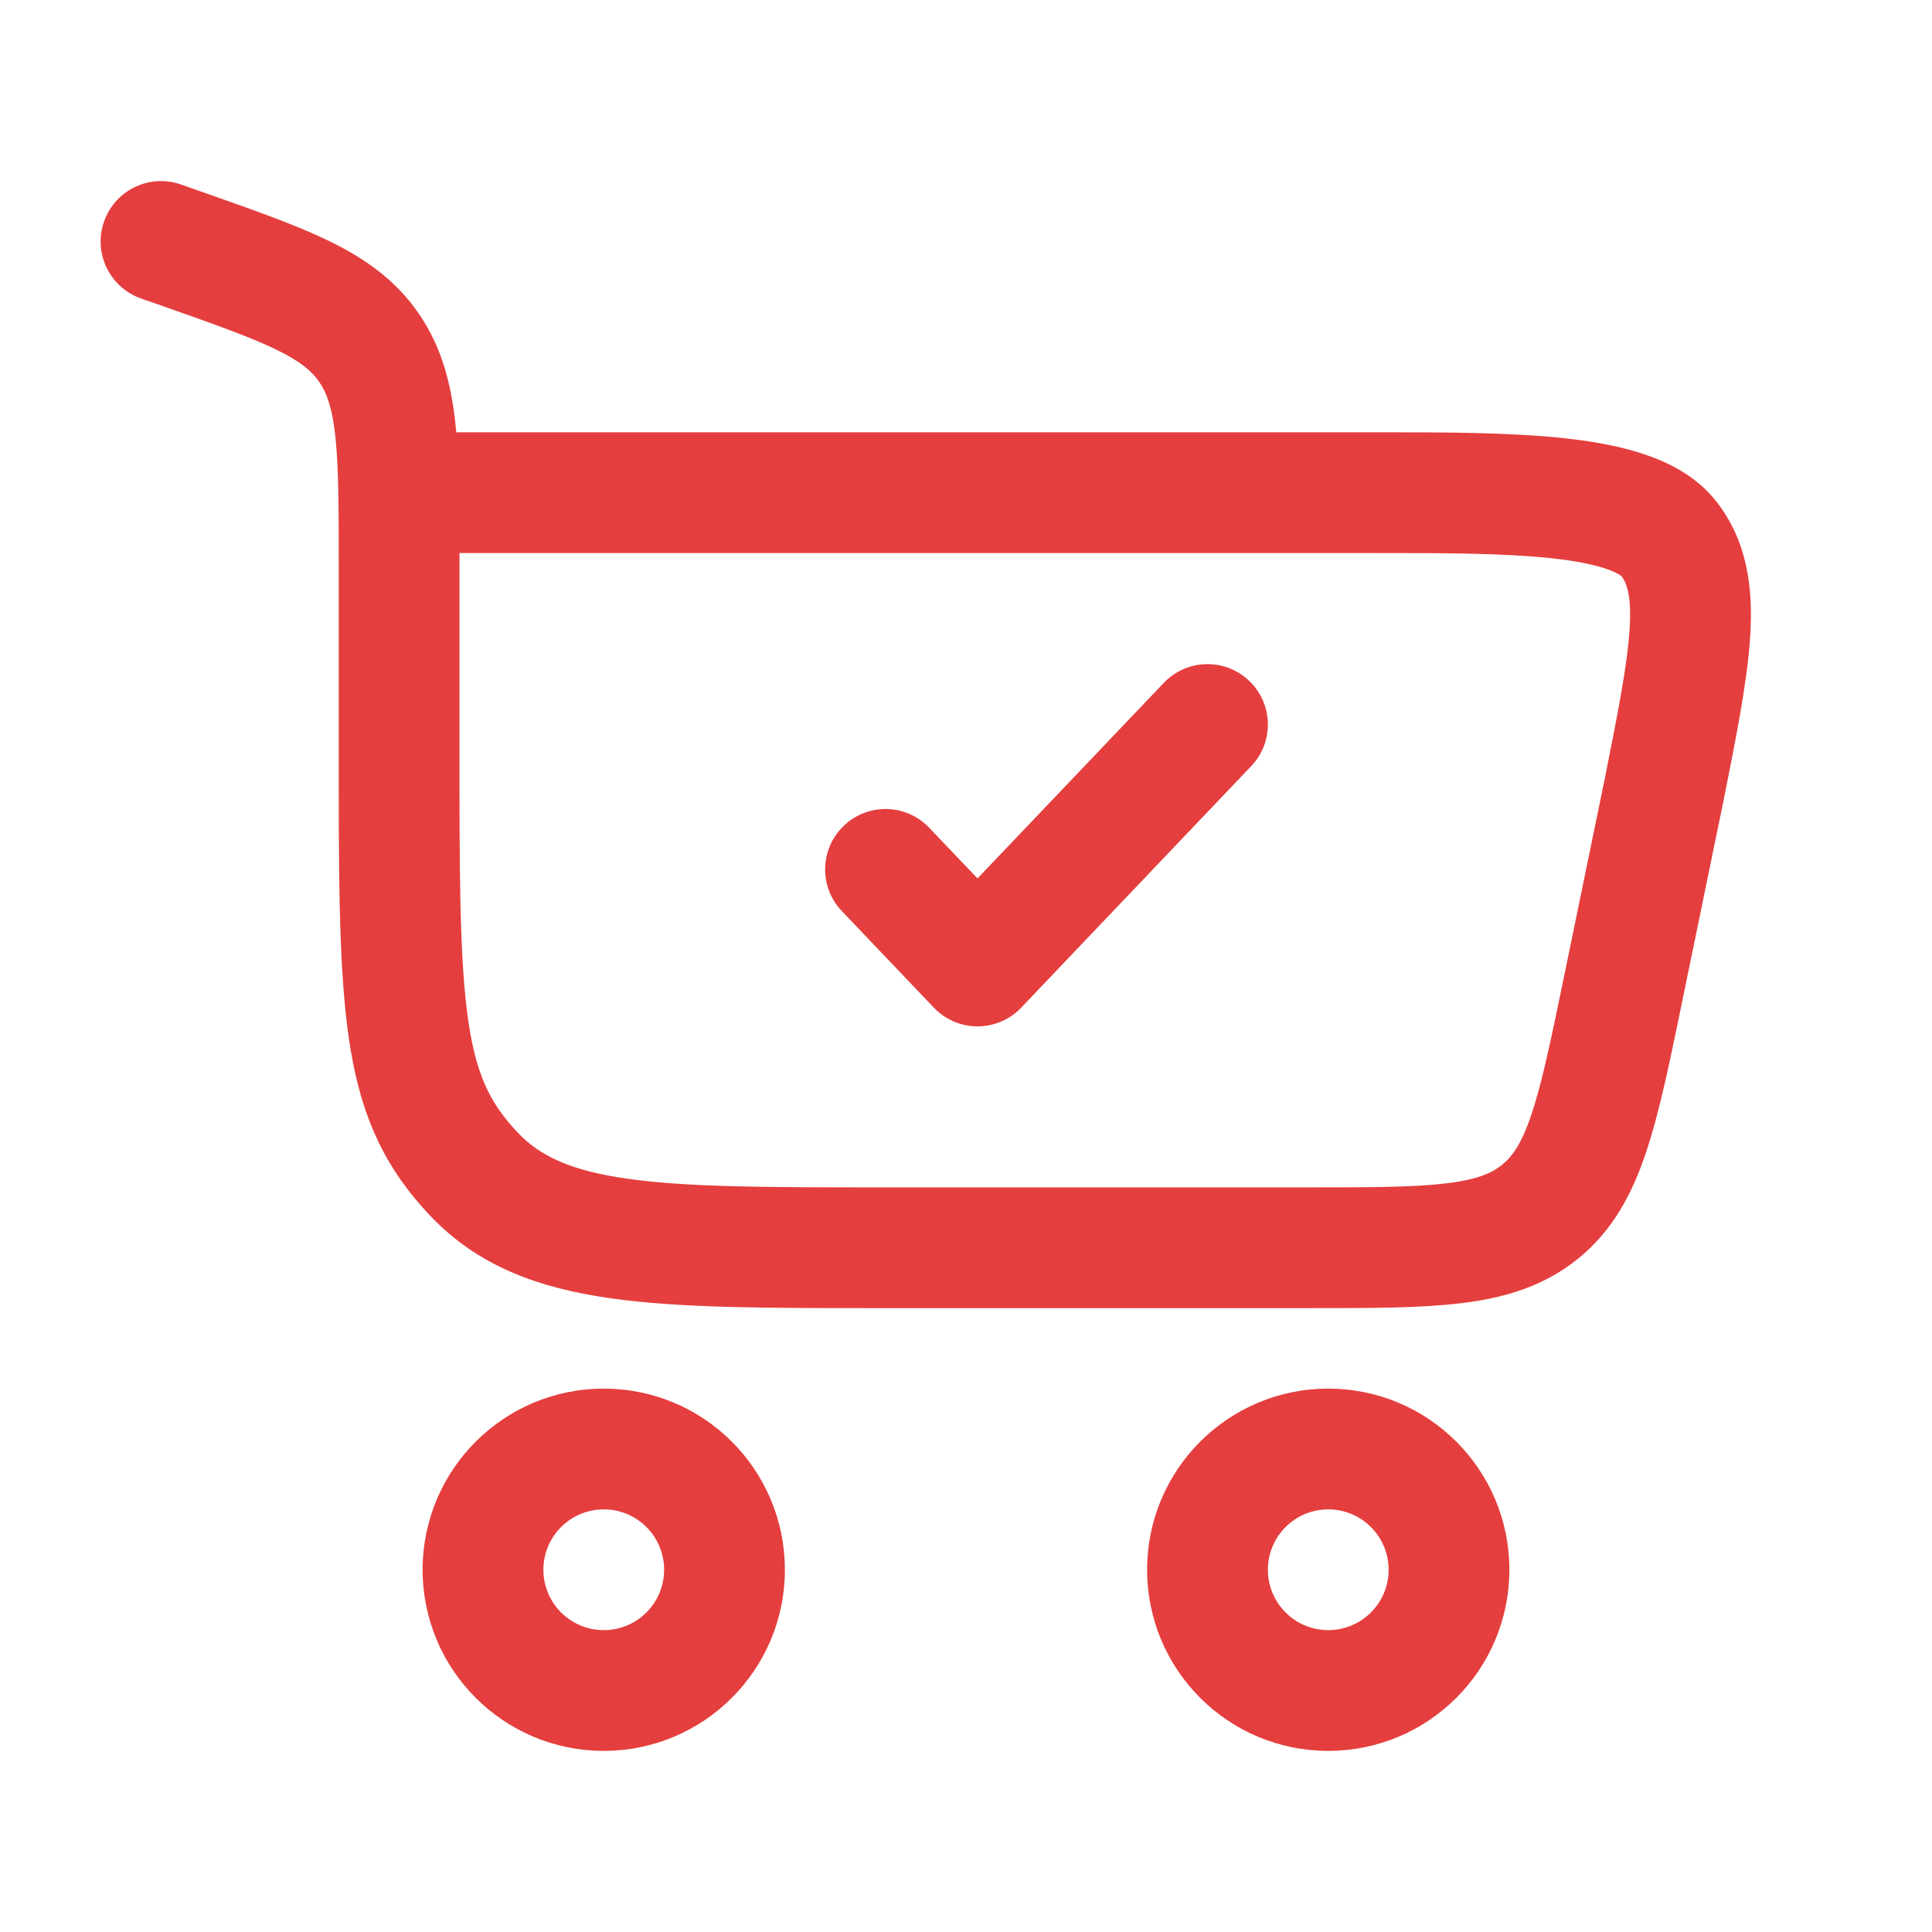  <svg
                      width="24"
                      height="24"
                      viewBox="0 0 24 24"
                      fill="none"
                      xmlns="http://www.w3.org/2000/svg"
                    >
                      <path
                        d="M15.543 9.517C15.829 9.217 15.817 8.743 15.517 8.457C15.217 8.171 14.743 8.183 14.457 8.483L12.143 10.912L11.543 10.283C11.258 9.983 10.783 9.971 10.483 10.257C10.183 10.543 10.171 11.017 10.457 11.317L11.6 12.517C11.742 12.666 11.938 12.75 12.143 12.75C12.348 12.75 12.545 12.666 12.686 12.517L15.543 9.517Z"
                        fill="#E53E3E"
                      />
                      <path
                        fillRule="evenodd"
                        clipRule="evenodd"
                        d="M1.293 2.751C1.43 2.36 1.858 2.155 2.249 2.292L2.55 2.398C3.167 2.615 3.691 2.799 4.103 3.001C4.543 3.218 4.921 3.484 5.205 3.9C5.487 4.312 5.604 4.765 5.657 5.262C5.661 5.297 5.665 5.333 5.668 5.37L17.12 5.37C17.939 5.37 18.773 5.37 19.461 5.447C19.81 5.486 20.157 5.548 20.463 5.656C20.764 5.761 21.094 5.934 21.329 6.24C21.711 6.736 21.778 7.314 21.742 7.9C21.707 8.458 21.569 9.152 21.404 9.977L21.393 10.03L21.392 10.034L20.884 12.503C20.734 13.23 20.608 13.841 20.445 14.323C20.273 14.835 20.034 15.284 19.608 15.632C19.181 15.979 18.692 16.123 18.157 16.188C17.652 16.25 17.028 16.25 16.286 16.25L10.88 16.25C9.535 16.25 8.445 16.25 7.587 16.128C6.69 16.001 5.938 15.729 5.344 15.102C4.797 14.526 4.505 13.914 4.359 13.06C4.222 12.26 4.208 11.213 4.208 9.76V7.038C4.208 6.298 4.207 5.803 4.166 5.423C4.127 5.06 4.057 4.878 3.967 4.746C3.879 4.617 3.745 4.497 3.442 4.348C3.119 4.19 2.68 4.034 2.013 3.799L1.751 3.708C1.361 3.57 1.155 3.142 1.293 2.751ZM5.708 6.87L5.708 9.76C5.708 11.249 5.726 12.158 5.837 12.807C5.939 13.402 6.112 13.732 6.432 14.07C6.705 14.358 7.082 14.542 7.797 14.643C8.538 14.748 9.521 14.75 10.938 14.75H16.241C17.04 14.75 17.571 14.749 17.975 14.699C18.357 14.652 18.535 14.571 18.66 14.469C18.785 14.367 18.901 14.21 19.024 13.844C19.154 13.459 19.262 12.939 19.424 12.156L19.922 9.736L19.923 9.734C20.101 8.844 20.217 8.252 20.244 7.808C20.27 7.386 20.204 7.239 20.143 7.158C20.137 7.153 20.093 7.116 19.966 7.071C19.811 7.016 19.59 6.97 19.294 6.937C18.699 6.871 17.945 6.87 17.089 6.87H5.708Z"
                        fill="#E53E3E"
                      />
                      <path
                        fillRule="evenodd"
                        clipRule="evenodd"
                        d="M5.25 19.5C5.25 20.743 6.258 21.75 7.5 21.75C8.743 21.75 9.75 20.743 9.75 19.5C9.75 18.257 8.743 17.25 7.5 17.25C6.258 17.25 5.25 18.257 5.25 19.5ZM7.5 20.25C7.086 20.25 6.75 19.914 6.75 19.5C6.75 19.086 7.086 18.75 7.5 18.75C7.914 18.75 8.25 19.086 8.25 19.5C8.25 19.914 7.914 20.25 7.5 20.25Z"
                        fill="#E53E3E"
                      />
                      <path
                        fillRule="evenodd"
                        clipRule="evenodd"
                        d="M14.25 19.5C14.25 20.743 15.257 21.75 16.5 21.75C17.743 21.75 18.75 20.743 18.75 19.5C18.75 18.257 17.743 17.25 16.5 17.25C15.257 17.25 14.25 18.257 14.25 19.5ZM16.5 20.25C16.086 20.25 15.75 19.914 15.75 19.5C15.75 19.086 16.086 18.75 16.5 18.75C16.914 18.75 17.25 19.086 17.25 19.5C17.25 19.914 16.914 20.25 16.5 20.25Z"
                        fill="#E53E3E"
                      />
                    </svg>